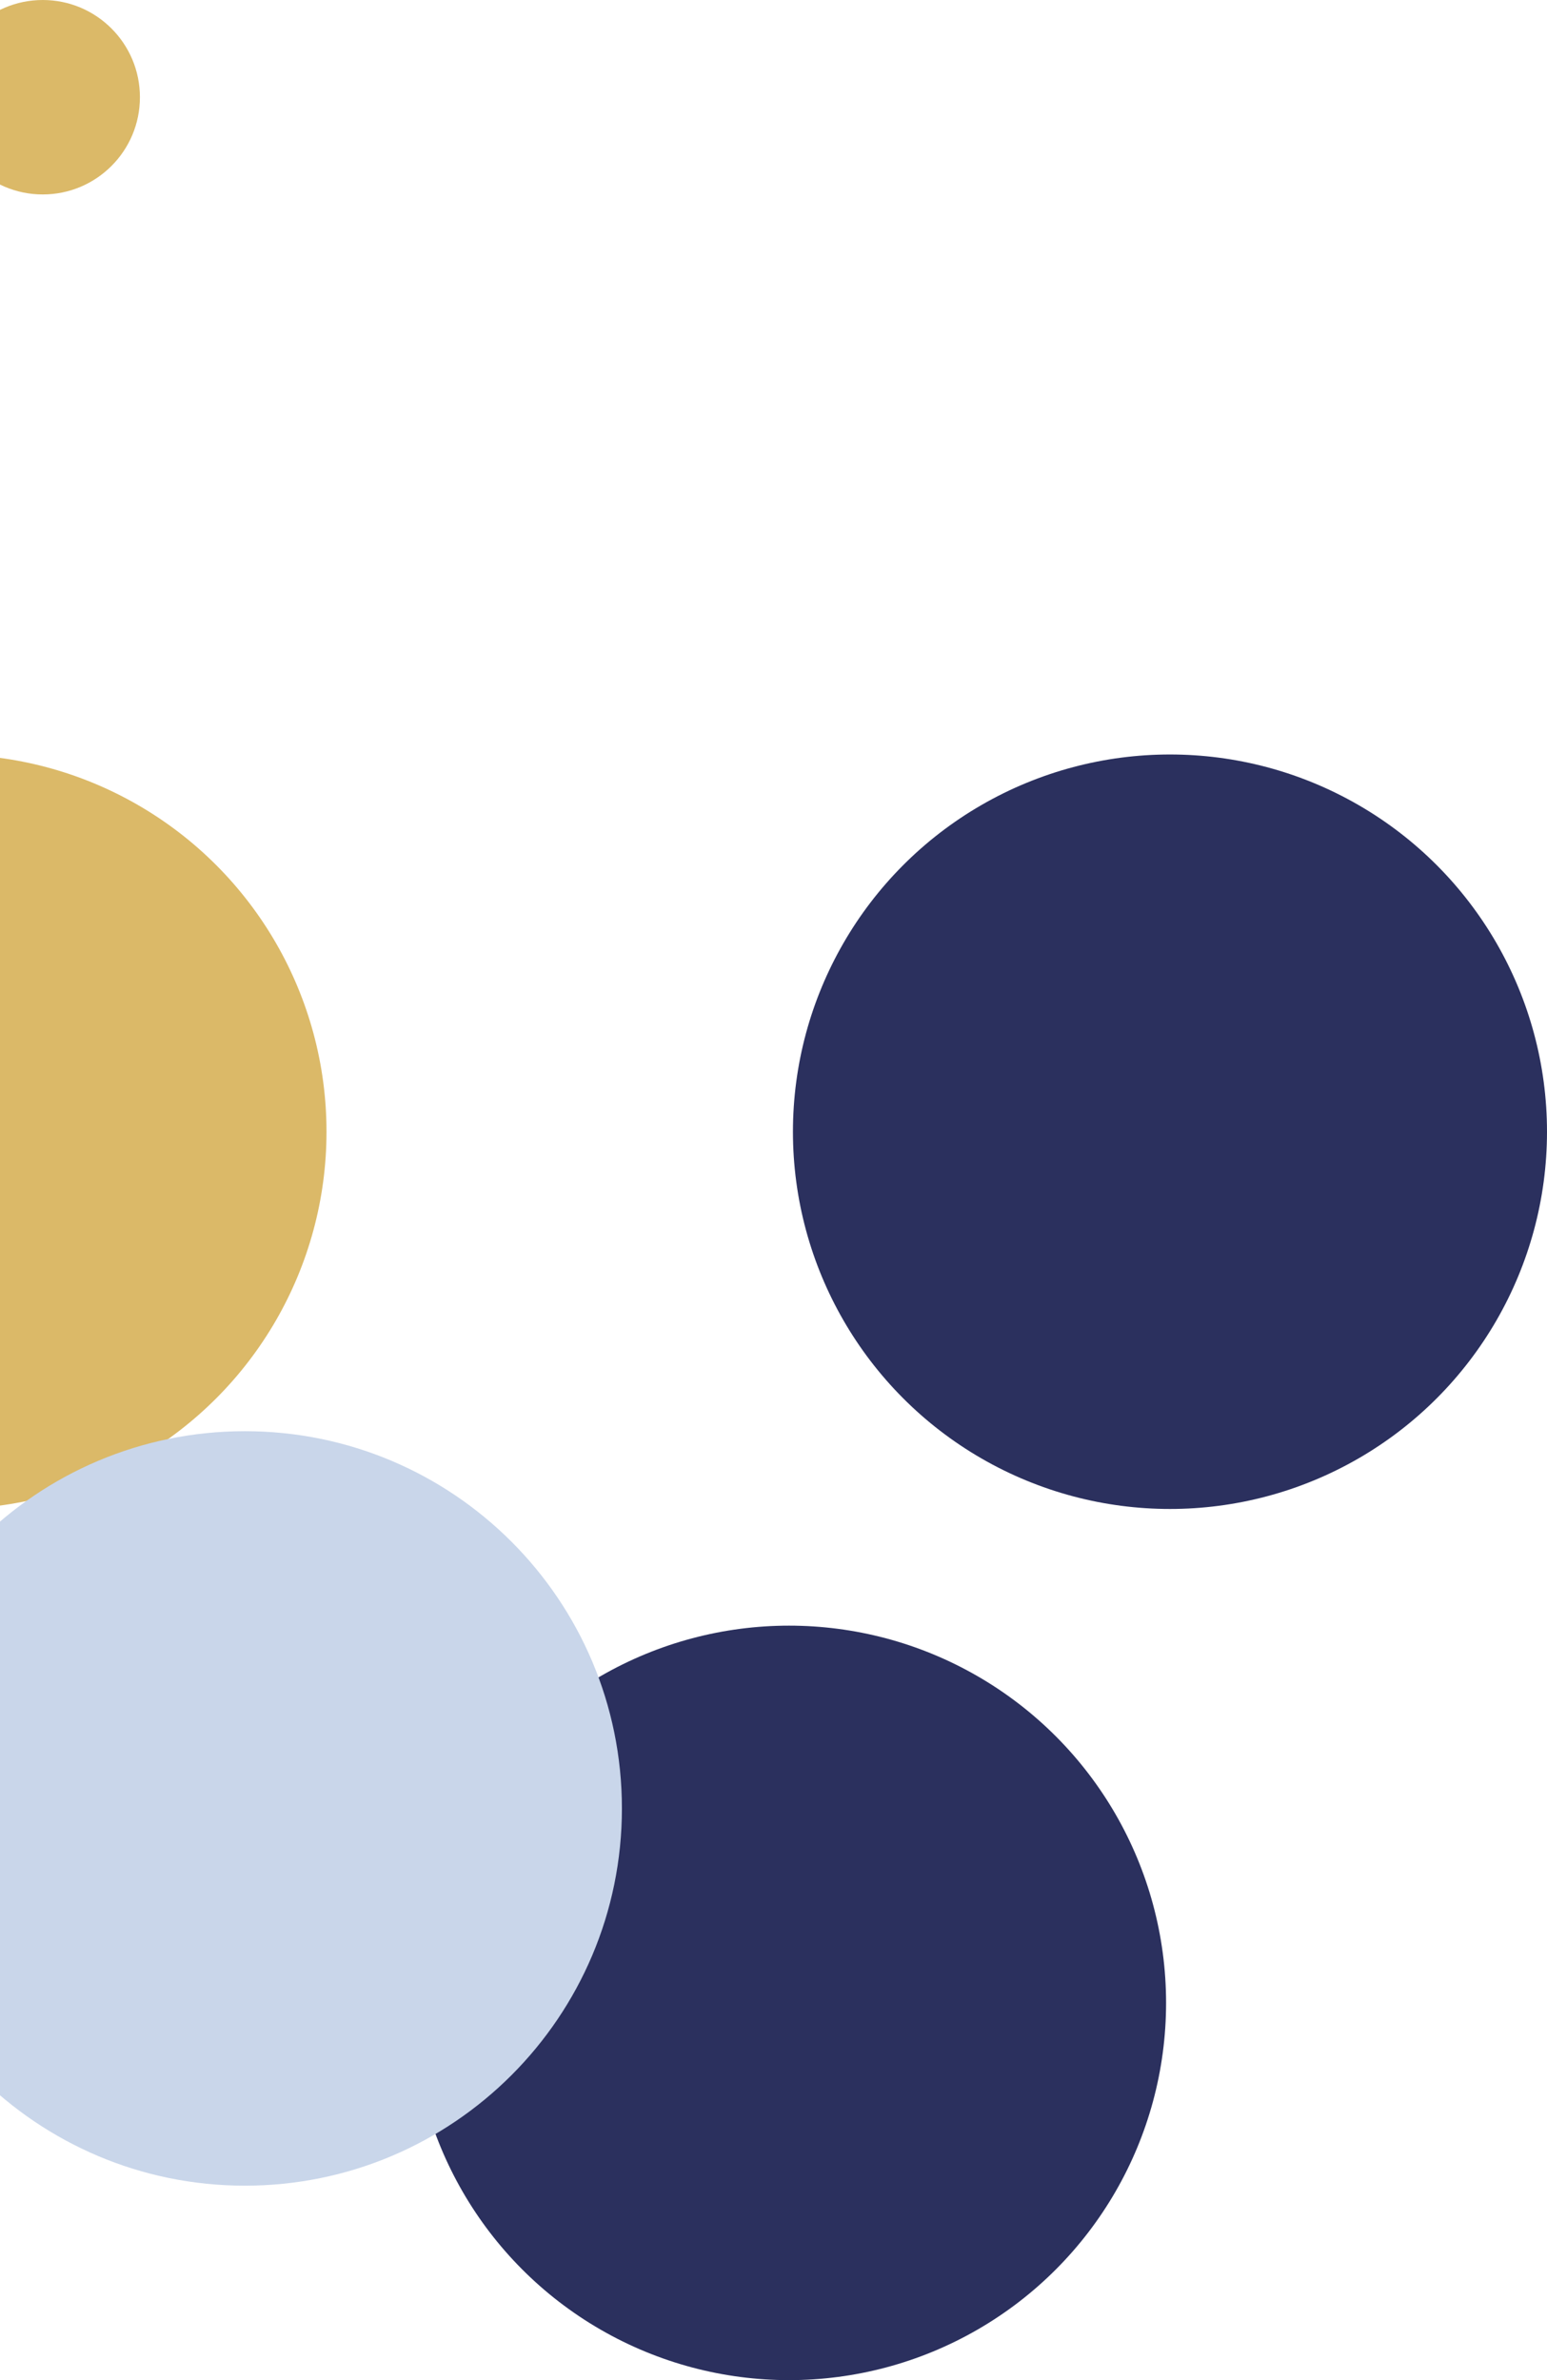 <svg width="199" height="306" viewBox="0 0 199 306" fill="none" xmlns="http://www.w3.org/2000/svg">
<ellipse cx="48.5" cy="48.5" rx="48.5" ry="48.5" transform="matrix(-1 0 0 1 150 209)" fill="#2B305E"/>
<ellipse cx="48.5" cy="48.5" rx="48.5" ry="48.5" transform="matrix(-1 0 0 1 199 97)" fill="#2B305E"/>
<ellipse cx="48.5" cy="48.5" rx="48.5" ry="48.5" transform="matrix(-1 0 0 1 42 97)" fill="#DBB968"/>
<path d="M-17 232.5C-17 259.286 4.714 281 31.5 281C58.286 281 80 259.286 80 232.5C80 205.714 58.286 184 31.5 184C4.714 184 -17 205.714 -17 232.5Z" fill="#C9D6EA"/>
<circle cx="12.5" cy="12.5" r="12.5" transform="matrix(-1 0 0 1 18 0)" fill="#DBB968"/>
</svg>

